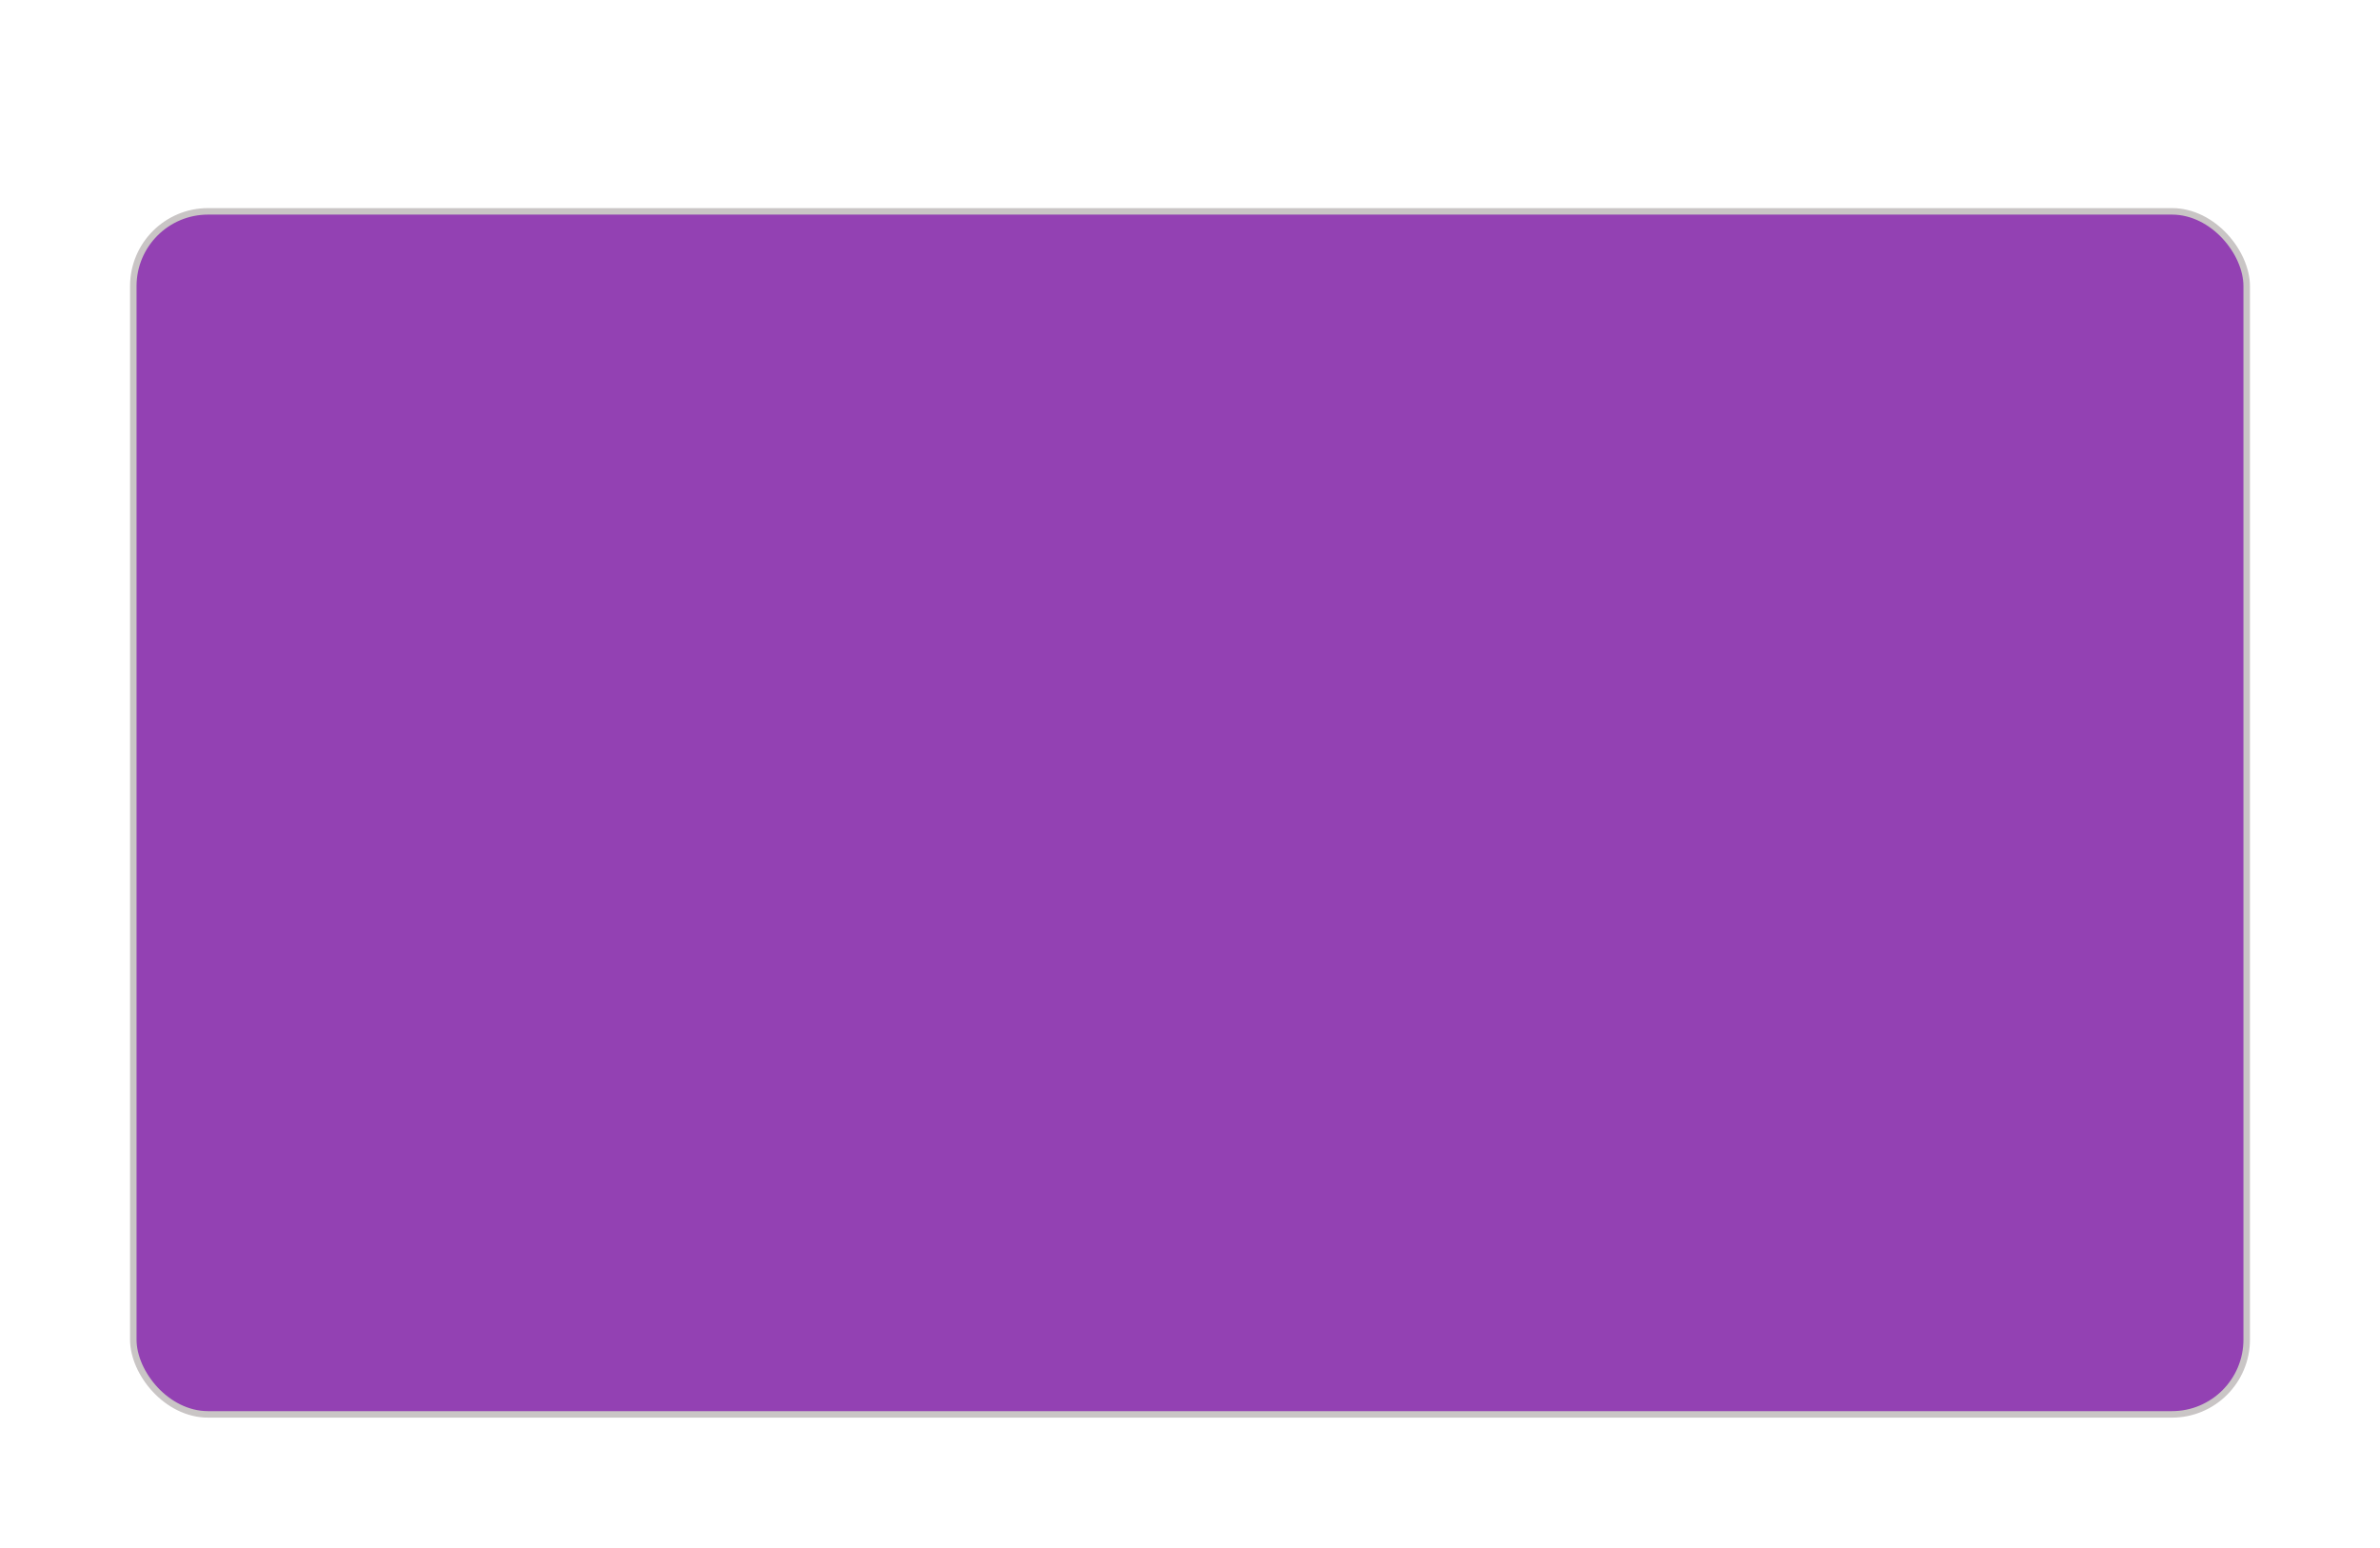 <svg width="366" height="238" viewBox="0 0 366 238" fill="none" xmlns="http://www.w3.org/2000/svg">
<g filter="url(#filter0_d_22_162)">
<rect x="20.5" y="12.5" width="325" height="185" rx="11.5" fill="#9341B3"/>
<rect x="20.5" y="12.5" width="325" height="185" rx="11.5" stroke="#C9C5C5"/>
</g>
<defs>
<filter id="filter0_d_22_162" x="-12" y="0" width="390" height="250" filterUnits="userSpaceOnUse" color-interpolation-filters="sRGB">
<feFlood flood-opacity="0" result="BackgroundImageFix"/>
<feColorMatrix in="SourceAlpha" type="matrix" values="0 0 0 0 0 0 0 0 0 0 0 0 0 0 0 0 0 0 127 0" result="hardAlpha"/>
<feOffset dy="20"/>
<feGaussianBlur stdDeviation="10"/>
<feComposite in2="hardAlpha" operator="out"/>
<feColorMatrix type="matrix" values="0 0 0 0 0 0 0 0 0 0 0 0 0 0 0 0 0 0 0.25 0"/>
<feBlend mode="normal" in2="BackgroundImageFix" result="effect1_dropShadow_22_162"/>
<feBlend mode="normal" in="SourceGraphic" in2="effect1_dropShadow_22_162" result="shape"/>
</filter>
</defs>
</svg>
